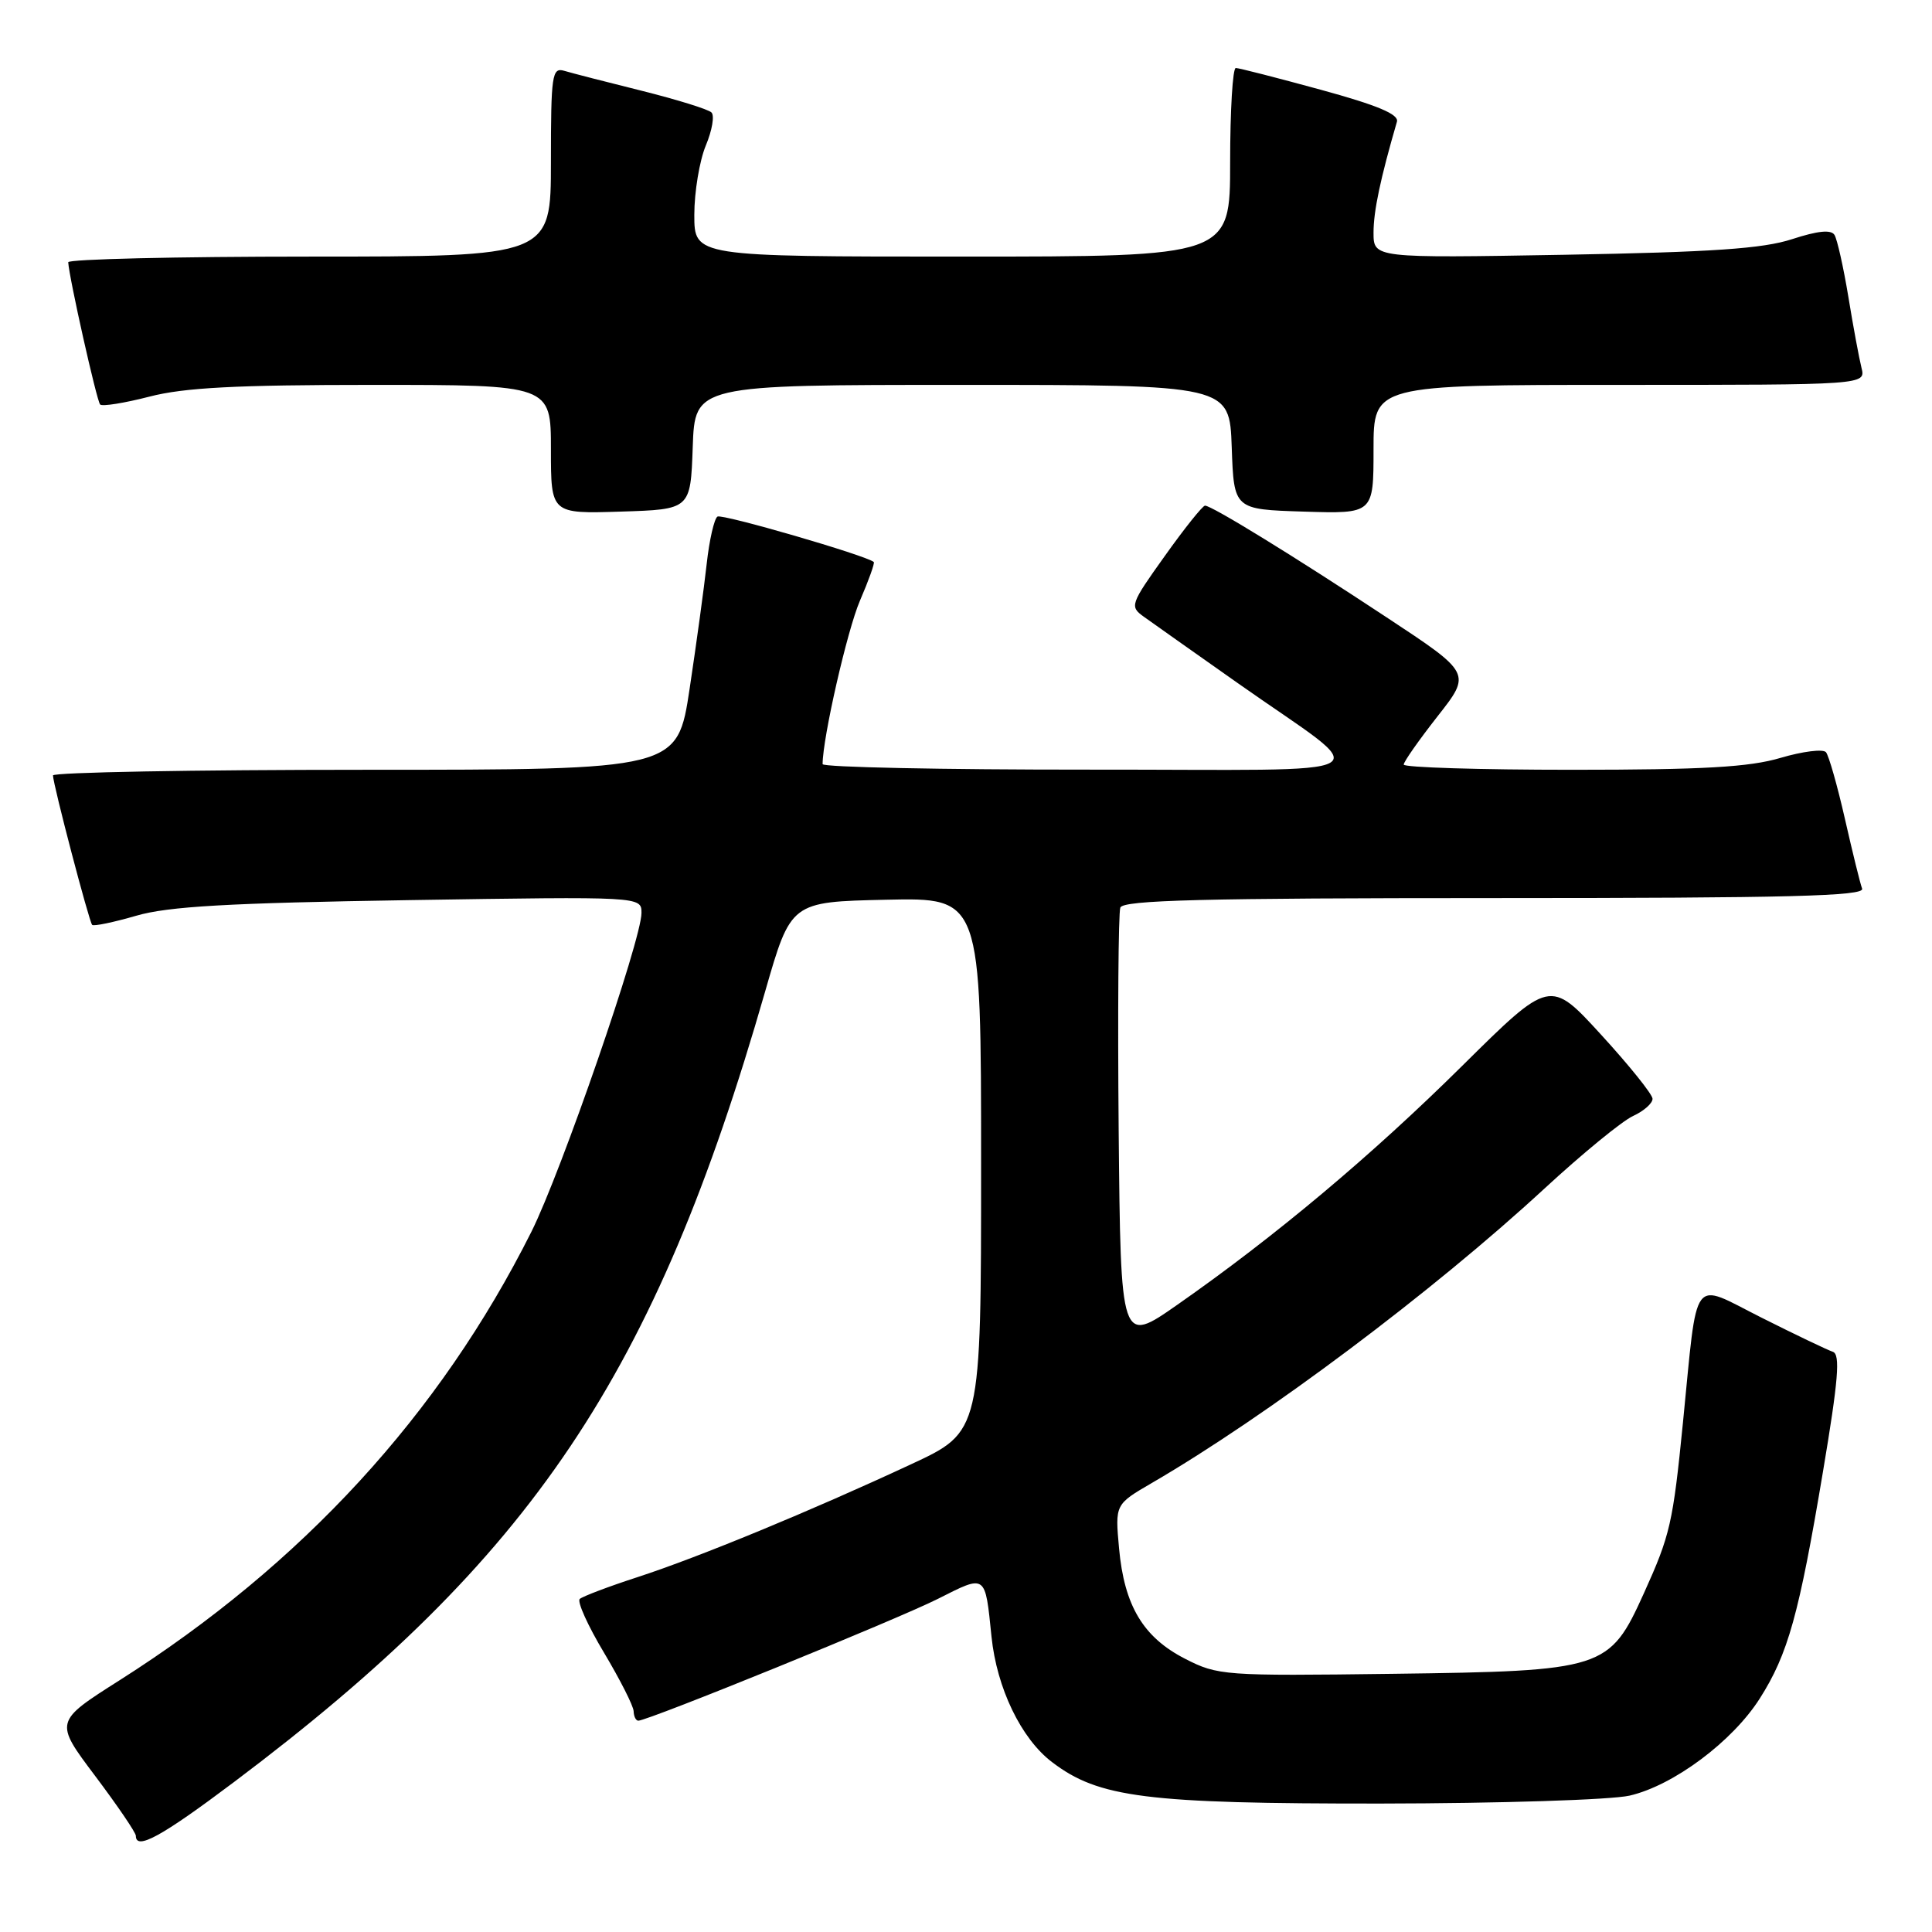 <?xml version="1.0" encoding="UTF-8" standalone="no"?>
<!DOCTYPE svg PUBLIC "-//W3C//DTD SVG 1.1//EN" "http://www.w3.org/Graphics/SVG/1.1/DTD/svg11.dtd" >
<svg xmlns="http://www.w3.org/2000/svg" xmlns:xlink="http://www.w3.org/1999/xlink" version="1.1" viewBox="0 0 256 256">
 <g >
 <path fill="currentColor"
d=" M 31.02 236.12 C 70.59 206.36 86.76 182.29 101.39 131.36 C 104.80 119.50 104.80 119.50 117.40 119.22 C 130.00 118.94 130.00 118.94 130.00 154.33 C 130.00 189.71 130.00 189.71 120.75 194.01 C 107.44 200.21 92.58 206.34 84.50 208.97 C 80.65 210.22 77.20 211.53 76.82 211.87 C 76.45 212.22 77.90 215.43 80.04 219.00 C 82.17 222.57 83.94 226.06 83.96 226.75 C 83.98 227.44 84.26 228.00 84.58 228.00 C 85.87 228.00 118.90 214.57 124.27 211.86 C 130.71 208.61 130.52 208.48 131.38 216.87 C 132.08 223.68 135.30 230.37 139.39 233.48 C 145.58 238.21 151.88 239.00 182.96 238.98 C 198.71 238.96 213.48 238.49 215.93 237.93 C 221.74 236.59 229.56 230.76 233.18 225.06 C 236.92 219.18 238.38 213.95 241.55 195.02 C 243.60 182.82 243.87 179.46 242.86 179.12 C 242.15 178.88 237.87 176.84 233.36 174.57 C 223.99 169.86 224.99 168.51 223.00 188.50 C 221.67 201.85 221.31 203.41 217.83 211.10 C 213.25 221.21 212.61 221.42 184.50 221.79 C 162.18 222.08 161.37 222.02 157.02 219.79 C 151.48 216.95 148.97 212.76 148.28 205.16 C 147.75 199.34 147.75 199.34 152.63 196.50 C 167.82 187.67 189.84 171.16 204.65 157.49 C 209.68 152.85 214.96 148.52 216.40 147.87 C 217.83 147.21 218.98 146.19 218.97 145.59 C 218.95 144.99 215.88 141.17 212.16 137.11 C 205.39 129.71 205.39 129.71 193.77 141.21 C 181.75 153.11 168.96 163.84 156.00 172.89 C 148.50 178.13 148.50 178.13 148.23 149.83 C 148.09 134.26 148.19 120.96 148.45 120.26 C 148.83 119.27 159.42 119.00 198.08 119.00 C 236.97 119.00 247.12 118.74 246.74 117.75 C 246.48 117.06 245.46 112.90 244.46 108.50 C 243.46 104.10 242.33 100.13 241.95 99.67 C 241.56 99.22 238.86 99.56 235.94 100.42 C 231.81 101.65 225.72 102.00 208.32 102.00 C 196.04 102.00 186.00 101.69 186.00 101.31 C 186.00 100.93 188.02 98.06 190.48 94.92 C 194.97 89.21 194.97 89.21 183.73 81.80 C 171.50 73.72 160.57 67.00 159.67 67.00 C 159.36 67.00 156.96 69.99 154.35 73.66 C 149.77 80.07 149.67 80.36 151.55 81.71 C 152.62 82.48 158.22 86.44 164.00 90.51 C 182.34 103.43 184.89 101.95 144.25 101.98 C 124.86 101.99 109.00 101.66 109.00 101.25 C 109.01 97.76 112.26 83.52 113.94 79.61 C 115.10 76.92 115.93 74.61 115.78 74.47 C 114.81 73.61 95.72 68.06 95.07 68.45 C 94.64 68.72 93.99 71.54 93.64 74.72 C 93.29 77.90 92.27 85.34 91.38 91.25 C 89.76 102.00 89.76 102.00 48.38 102.00 C 25.62 102.00 7.01 102.34 7.02 102.75 C 7.05 104.02 11.81 122.14 12.21 122.55 C 12.42 122.76 15.05 122.21 18.05 121.34 C 22.30 120.10 30.26 119.65 54.25 119.27 C 85.00 118.79 85.00 118.79 85.00 120.97 C 85.00 124.53 74.36 155.33 70.41 163.22 C 58.27 187.43 40.06 207.27 15.85 222.64 C 7.20 228.13 7.20 228.13 12.60 235.31 C 15.57 239.26 18.00 242.83 18.00 243.25 C 18.00 245.22 21.38 243.37 31.02 236.12 Z  M 91.79 59.25 C 92.08 51.00 92.08 51.00 127.50 51.00 C 162.92 51.00 162.92 51.00 163.21 59.25 C 163.50 67.50 163.50 67.50 172.75 67.79 C 182.00 68.08 182.00 68.08 182.00 59.54 C 182.00 51.00 182.00 51.00 214.61 51.00 C 247.22 51.00 247.22 51.00 246.66 48.75 C 246.35 47.51 245.56 43.28 244.92 39.35 C 244.27 35.41 243.44 31.72 243.08 31.13 C 242.63 30.40 240.86 30.58 237.46 31.69 C 233.60 32.95 226.91 33.41 207.25 33.76 C 182.00 34.20 182.00 34.20 182.00 30.82 C 182.00 27.97 182.91 23.66 185.10 16.13 C 185.39 15.15 182.53 13.95 175.00 11.89 C 169.22 10.31 164.16 9.01 163.75 9.01 C 163.34 9.00 163.00 14.62 163.00 21.50 C 163.00 34.00 163.00 34.00 127.50 34.00 C 92.00 34.00 92.00 34.00 92.00 28.47 C 92.00 25.43 92.69 21.30 93.52 19.29 C 94.36 17.29 94.70 15.31 94.27 14.90 C 93.85 14.48 89.67 13.19 85.00 12.02 C 80.33 10.86 75.71 9.67 74.75 9.38 C 73.15 8.91 73.00 9.93 73.00 21.43 C 73.00 34.00 73.00 34.00 41.00 34.00 C 23.40 34.00 9.02 34.34 9.04 34.75 C 9.15 36.77 12.82 53.15 13.27 53.60 C 13.55 53.88 16.48 53.41 19.78 52.56 C 24.39 51.36 31.27 51.00 49.39 51.00 C 73.00 51.00 73.00 51.00 73.00 59.54 C 73.00 68.08 73.00 68.08 82.25 67.79 C 91.50 67.50 91.50 67.50 91.79 59.25 Z "/>
</g>
</svg>